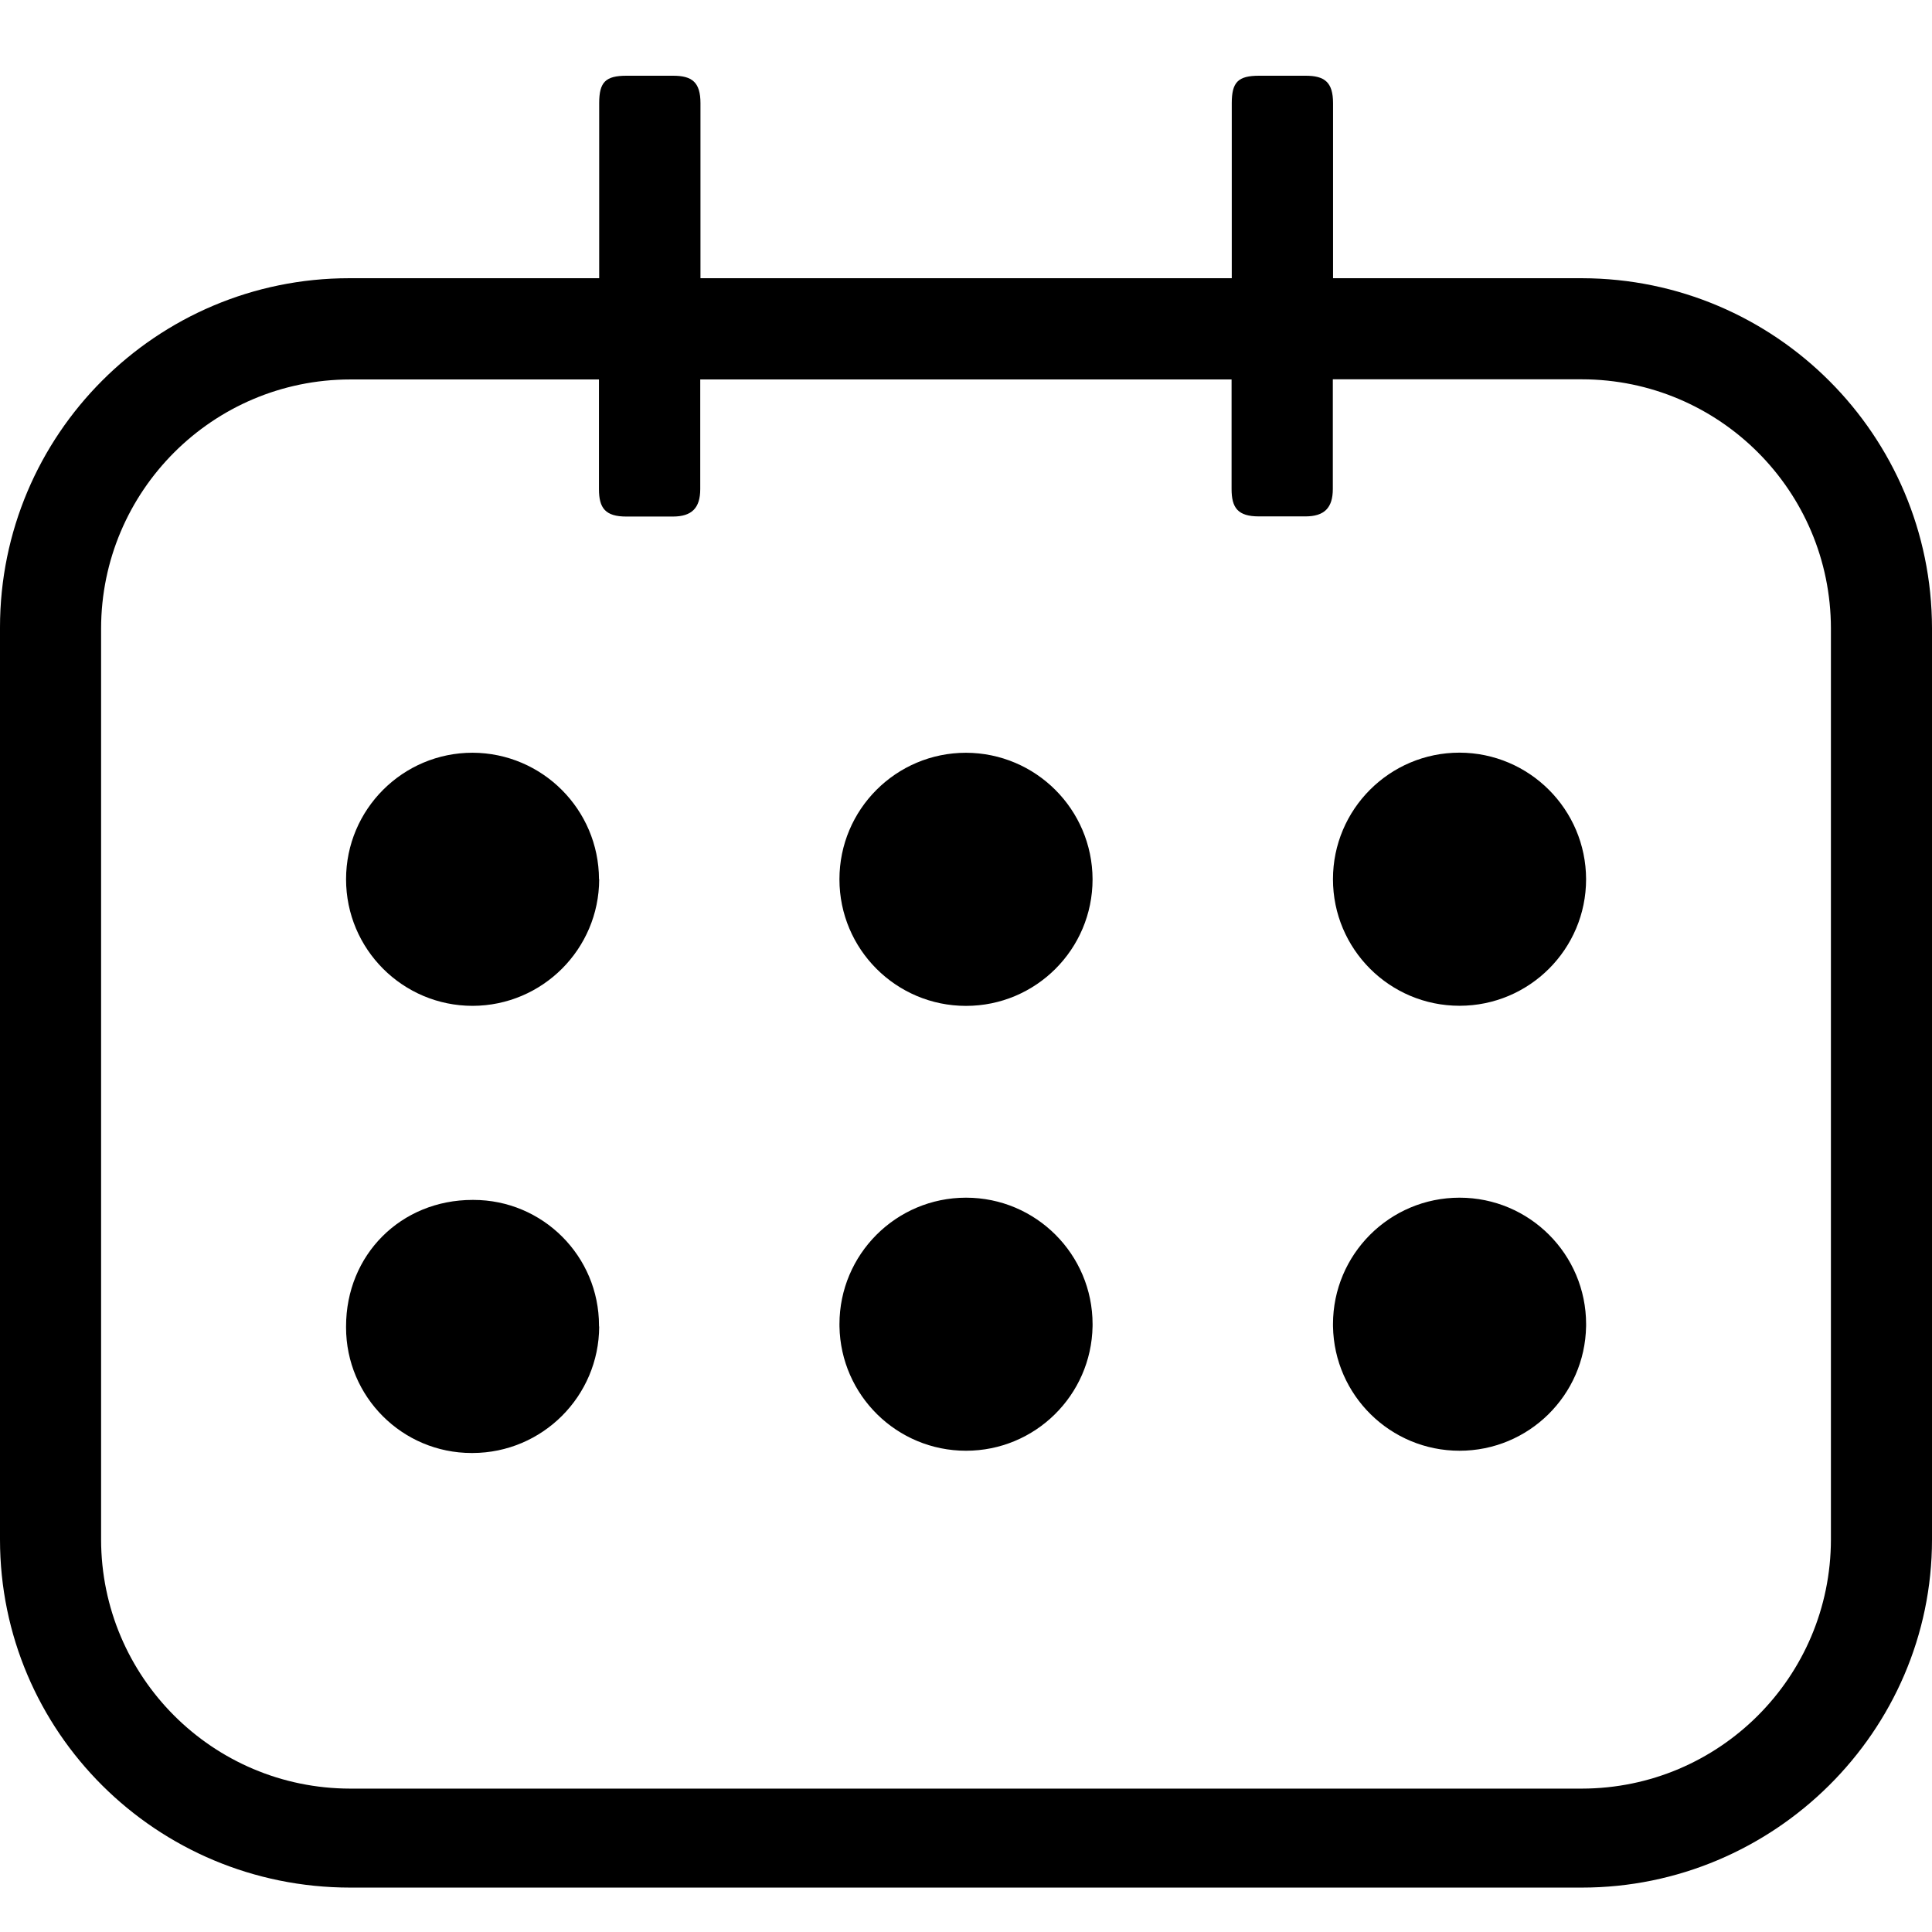 <?xml version="1.0" encoding="utf-8"?>
<!-- Generated by IcoMoon.io -->
<!DOCTYPE svg PUBLIC "-//W3C//DTD SVG 1.1//EN" "http://www.w3.org/Graphics/SVG/1.1/DTD/svg11.dtd">
<svg version="1.1" xmlns="http://www.w3.org/2000/svg" xmlns:xlink="http://www.w3.org/1999/xlink" width="512" height="512" viewBox="0 0 512 512">
<path d="M326.43 27.34c0-5.59 1.68-7.27 7.26-7.27h12.31c5 0 7.27 1.68 7.27 7.27v46.39h66c51.193 0.103 92.662 41.592 92.73 92.784v241.486c0 50.87-41.92 92.23-92.79 92.23h-326.42c-51.43-0.020-92.79-41.38-92.79-92.23v-241.48c0-0.069-0.001-0.149-0.001-0.231 0-51.12 41.441-92.56 92.56-92.56 0.081 0 0.162 0 0.243 0.001h65.988v-46.39c0-5.59 1.68-7.27 7.27-7.27h12.3c5 0 7.27 1.68 7.27 7.27v46.39h140.8v-46.39zM92.79 100.56c-36.432 0.046-65.954 29.567-66 65.995v241.445c0.046 36.433 29.567 65.954 65.996 66h326.425c36.433-0.046 65.954-29.567 66-65.995v-241.484c-0.046-36.433-29.567-65.954-65.995-66h-66.005v29.060c0 5-2.24 7.27-7.27 7.27h-12.3c-5.59 0-7.26-2.24-7.26-7.27v-29.020h-140.81v29.060c0 5-2.23 7.27-7.27 7.27h-12.3c-5.59 0-7.27-2.24-7.27-7.27v-29.060h-66zM158.79 233.030c-0.056 18.499-15.041 33.479-33.535 33.53-18.529 0-33.545-15.017-33.545-33.54s15.016-33.54 33.54-33.54c18.472 0.085 33.422 15.046 33.49 33.513zM158.79 351.53c-0.056 18.499-15.041 33.479-33.535 33.53-0.082 0-0.174 0.001-0.266 0.001-18.38 0-33.28-14.9-33.28-33.28 0-0.089 0.001-0.176 0.001-0.264 0-18.986 14.53-33.526 33.54-33.526 0.063-0 0.137-0 0.211-0 18.38 0 33.28 14.9 33.28 33.28 0 0.091-0 0.183-0.001 0.274zM289.54 233c0 0.009 0 0.019 0 0.030 0 18.523-15.017 33.54-33.54 33.54s-33.54-15.017-33.54-33.54c0-18.523 15.017-33.54 33.54-33.54 18.493 0.051 33.472 15.020 33.54 33.504zM289.54 351.5c-0.325 18.273-15.215 32.961-33.535 32.961s-33.209-14.688-33.535-32.93c-0.004-0.198-0.005-0.396-0.005-0.594 0-18.524 15.017-33.54 33.54-33.54s33.54 15.017 33.54 33.54c0 0.209-0.002 0.417-0.005 0.625zM420.33 233c0 18.524-15.017 33.54-33.54 33.54s-33.54-15.017-33.54-33.54c0-18.523 15.017-33.54 33.54-33.54 18.503 0.051 33.489 15.037 33.54 33.535zM420.33 351.5c-0.325 18.273-15.215 32.961-33.535 32.961s-33.209-14.688-33.534-32.93c-0.003-0.198-0.005-0.396-0.005-0.594 0-18.524 15.017-33.54 33.54-33.54s33.54 15.017 33.54 33.54c0 0.209-0.002 0.417-0.005 0.625z"></path>
</svg>
